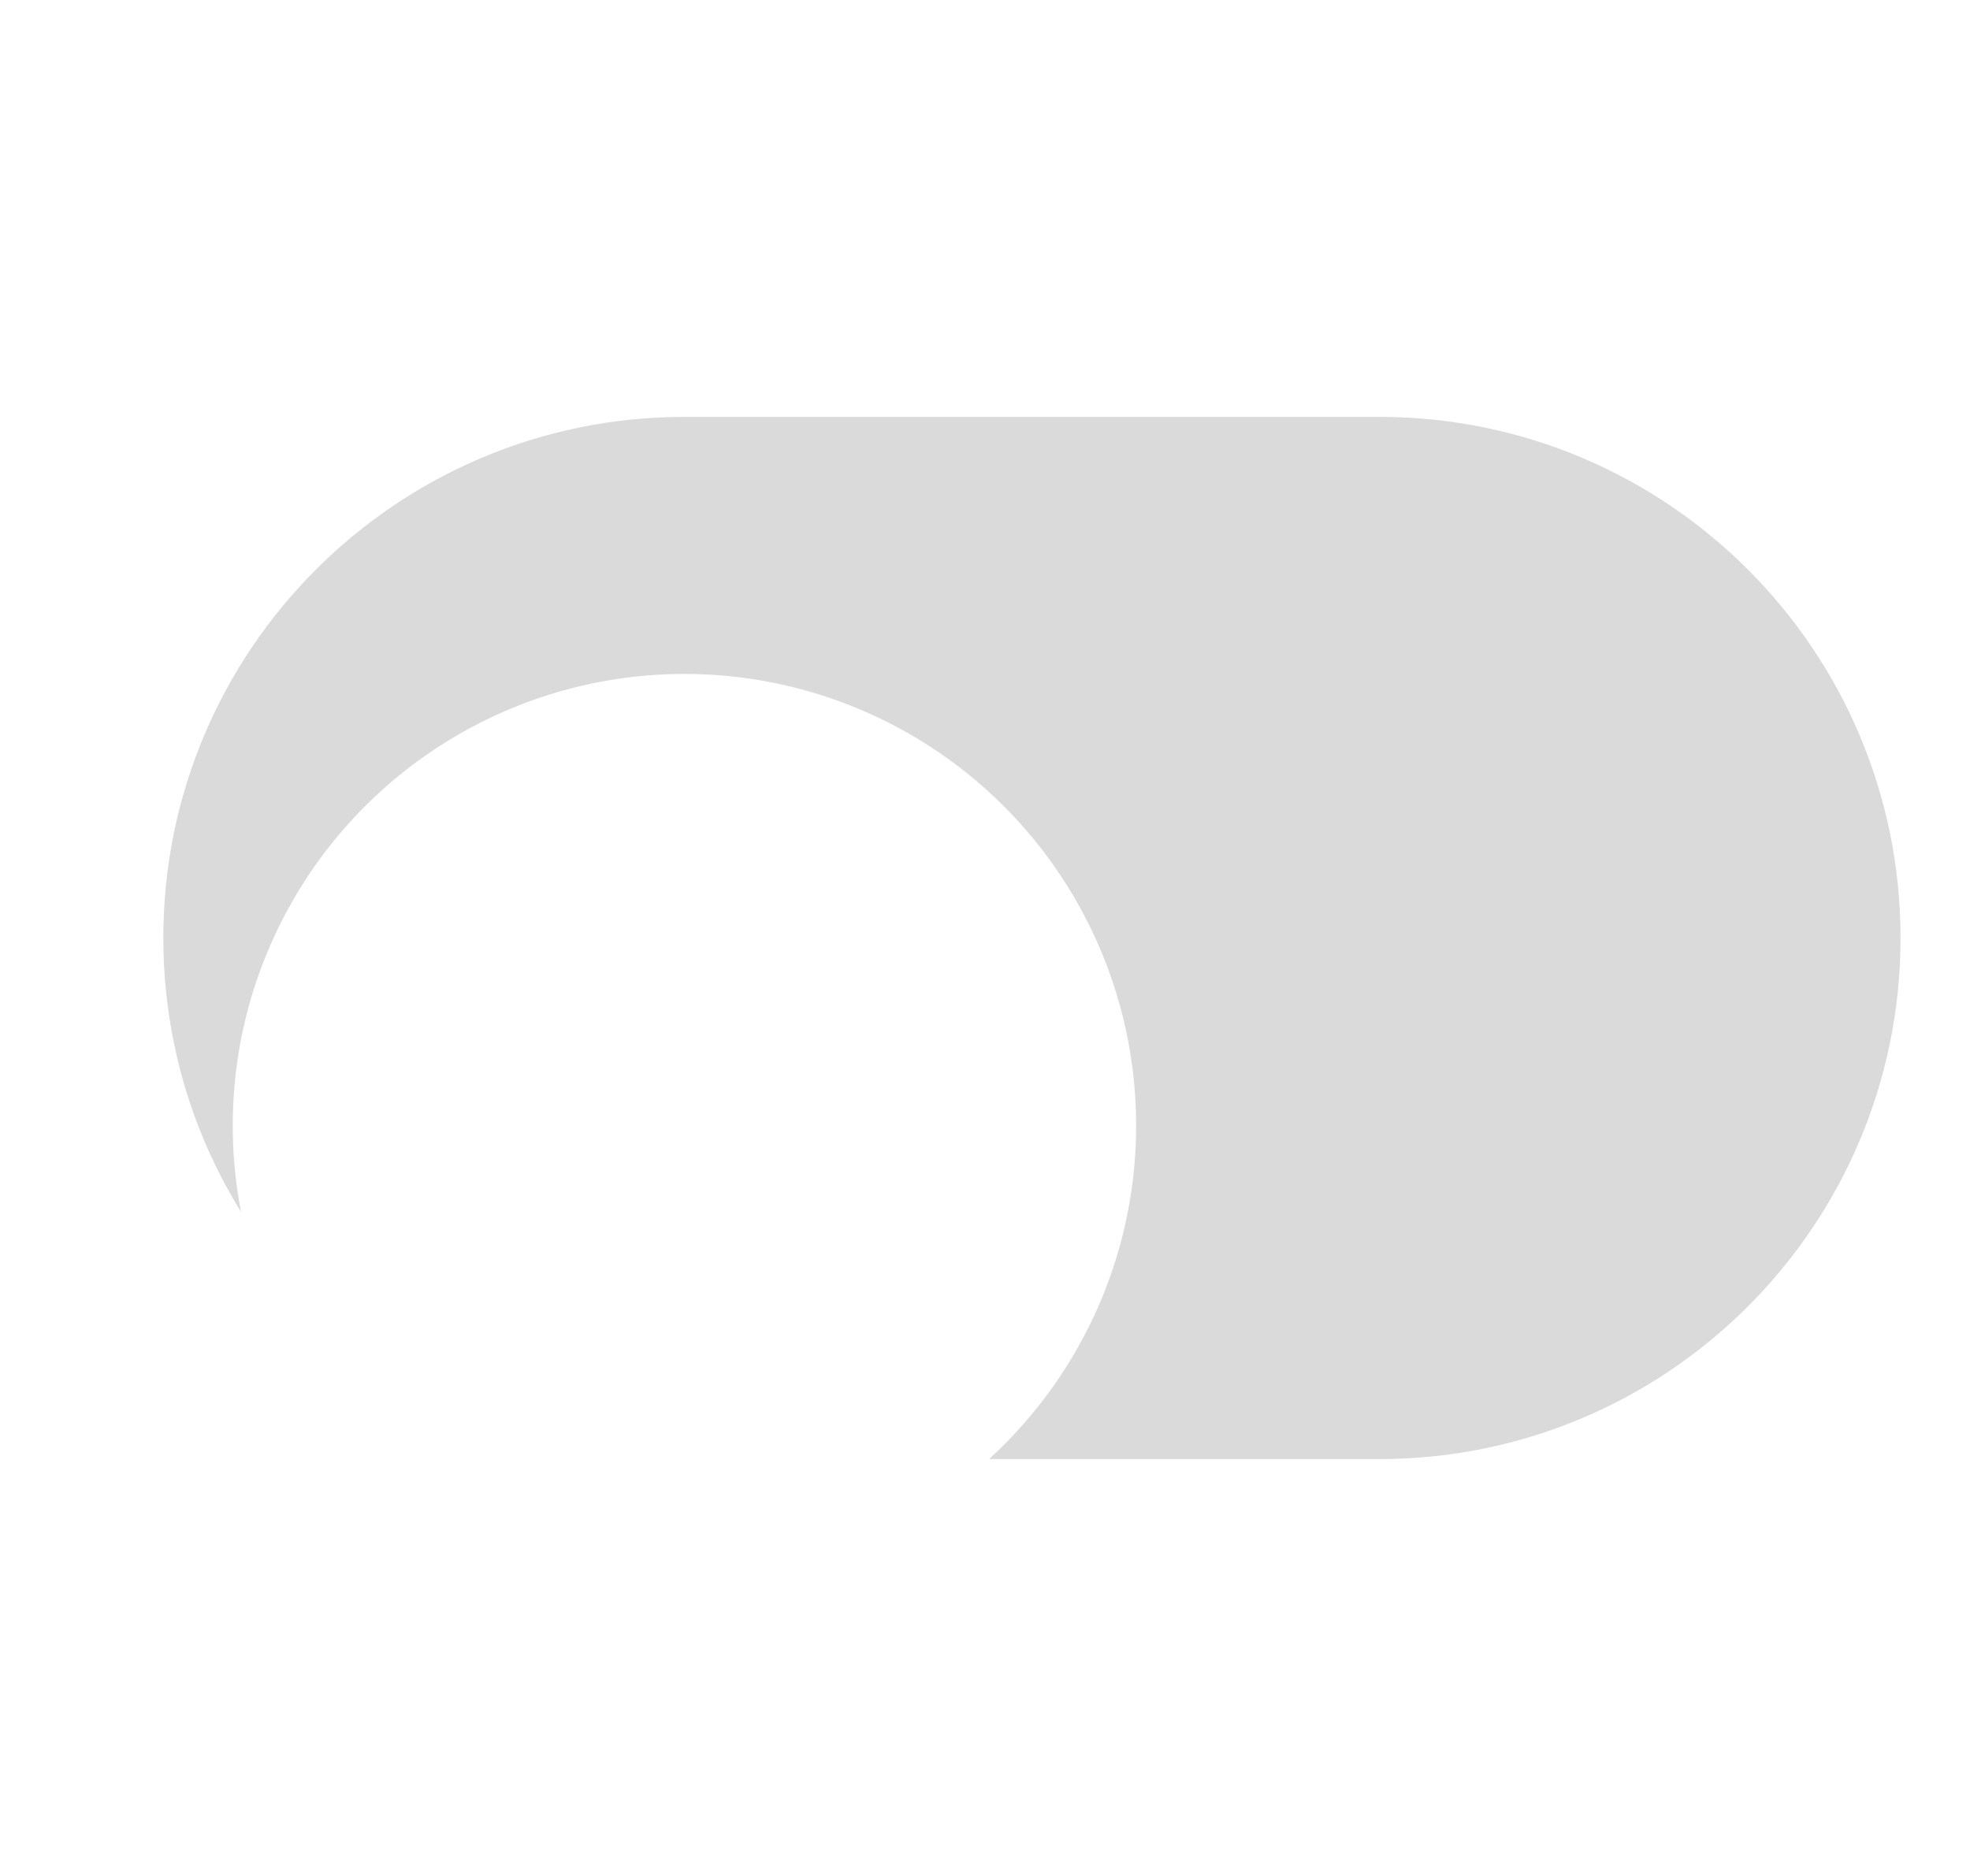 <svg width="42" height="40" viewBox="0 0 42 40" fill="none" xmlns="http://www.w3.org/2000/svg">
<path fill-rule="evenodd" clip-rule="evenodd" d="M40.519 20C40.519 26.137 35.544 31.111 29.407 31.111L14.593 31.111C8.456 31.111 3.482 26.137 3.482 20C3.482 13.864 8.456 8.889 14.593 8.889L29.407 8.889C35.544 8.889 40.519 13.864 40.519 20Z" fill="#DADADA"/>
<g filter="url(#filter0_d_579_4043)">
<circle cx="14.592" cy="20" r="9.63" transform="rotate(-180 14.592 20)" fill="white"/>
</g>
<defs>
<filter id="filter0_d_579_4043" x="0.963" y="10.37" width="27.259" height="27.259" filterUnits="userSpaceOnUse" color-interpolation-filters="sRGB">
<feFlood flood-opacity="0" result="BackgroundImageFix"/>
<feColorMatrix in="SourceAlpha" type="matrix" values="0 0 0 0 0 0 0 0 0 0 0 0 0 0 0 0 0 0 127 0" result="hardAlpha"/>
<feOffset dy="4"/>
<feGaussianBlur stdDeviation="2"/>
<feComposite in2="hardAlpha" operator="out"/>
<feColorMatrix type="matrix" values="0 0 0 0 0 0 0 0 0 0 0 0 0 0 0 0 0 0 0.1 0"/>
<feBlend mode="normal" in2="BackgroundImageFix" result="effect1_dropShadow_579_4043"/>
<feBlend mode="normal" in="SourceGraphic" in2="effect1_dropShadow_579_4043" result="shape"/>
</filter>
</defs>
</svg>
